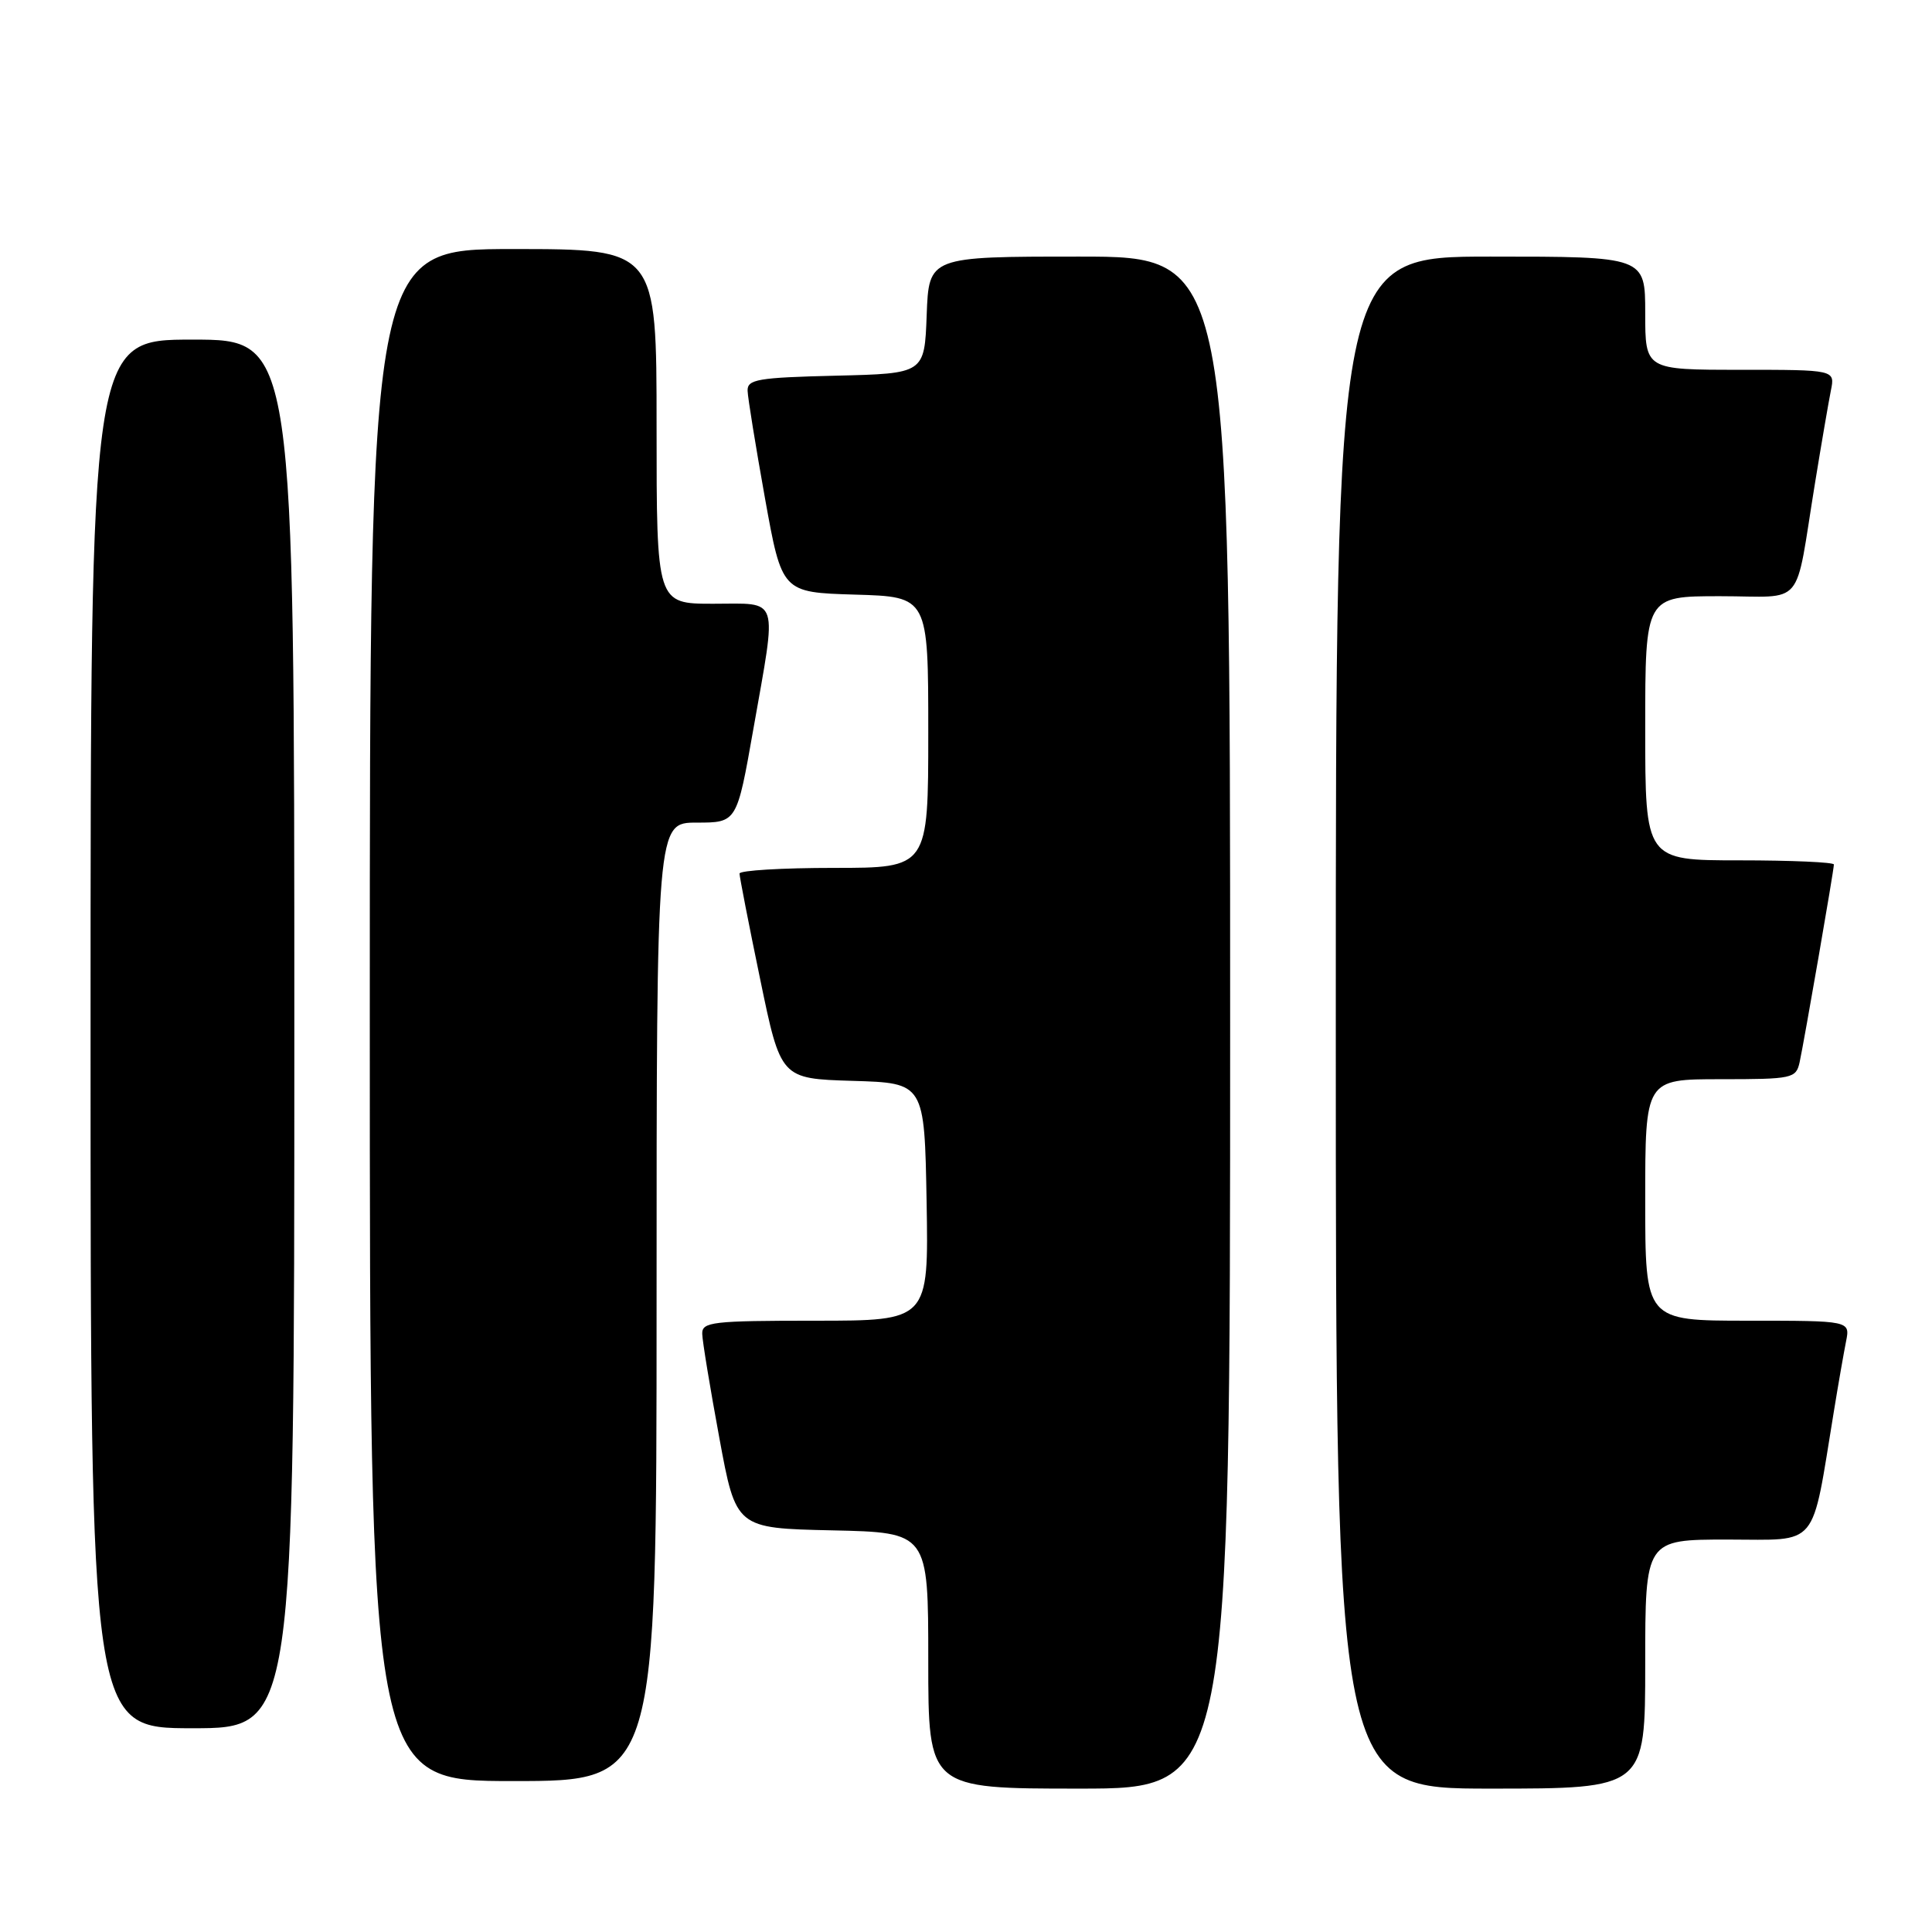 <?xml version="1.0" encoding="UTF-8" standalone="no"?>
<!DOCTYPE svg PUBLIC "-//W3C//DTD SVG 1.1//EN" "http://www.w3.org/Graphics/SVG/1.1/DTD/svg11.dtd" >
<svg xmlns="http://www.w3.org/2000/svg" xmlns:xlink="http://www.w3.org/1999/xlink" version="1.1" viewBox="0 0 256 256">
 <g >
 <path fill="currentColor"
d=" M 163.00 135.50 C 163.00 34.00 163.00 34.00 143.04 34.00 C 123.08 34.00 123.08 34.00 122.79 41.75 C 122.50 49.50 122.50 49.50 110.75 49.78 C 100.39 50.03 99.01 50.27 99.06 51.78 C 99.09 52.73 100.13 59.12 101.36 66.00 C 103.61 78.50 103.61 78.50 113.30 78.79 C 123.00 79.07 123.00 79.07 123.00 97.04 C 123.00 115.00 123.00 115.00 110.50 115.00 C 103.62 115.00 98.00 115.34 97.99 115.75 C 97.99 116.16 99.21 122.45 100.72 129.72 C 103.45 142.93 103.45 142.93 112.97 143.22 C 122.50 143.50 122.50 143.50 122.78 159.25 C 123.05 175.00 123.05 175.00 108.03 175.00 C 94.36 175.00 93.00 175.16 93.05 176.75 C 93.07 177.71 94.09 183.90 95.31 190.50 C 97.52 202.50 97.52 202.50 110.26 202.78 C 123.00 203.06 123.00 203.06 123.00 220.03 C 123.00 237.00 123.00 237.00 143.00 237.00 C 163.00 237.00 163.00 237.00 163.00 135.50 Z  M 218.00 220.50 C 218.00 204.00 218.00 204.00 228.93 204.00 C 241.16 204.00 239.97 205.44 243.00 187.00 C 243.58 183.43 244.31 179.26 244.61 177.75 C 245.16 175.00 245.16 175.00 231.58 175.00 C 218.00 175.00 218.00 175.00 218.00 159.00 C 218.00 143.00 218.00 143.00 227.98 143.00 C 237.52 143.00 237.98 142.90 238.46 140.75 C 239.07 137.93 243.00 115.29 243.00 114.55 C 243.00 114.25 237.38 114.00 230.50 114.00 C 218.00 114.00 218.00 114.00 218.00 96.50 C 218.00 79.00 218.00 79.00 227.92 79.00 C 239.34 79.00 237.74 80.91 240.50 64.00 C 241.35 58.77 242.30 53.26 242.60 51.75 C 243.16 49.00 243.16 49.00 230.58 49.00 C 218.00 49.00 218.00 49.00 218.00 41.50 C 218.00 34.00 218.00 34.00 197.50 34.00 C 177.00 34.00 177.00 34.00 177.00 135.50 C 177.00 237.00 177.00 237.00 197.50 237.00 C 218.00 237.00 218.00 237.00 218.00 220.50 Z  M 87.00 172.50 C 87.00 109.00 87.00 109.00 92.32 109.00 C 97.64 109.00 97.64 109.00 99.82 96.63 C 102.98 78.69 103.40 80.00 94.50 80.00 C 87.00 80.00 87.00 80.00 87.00 56.50 C 87.00 33.00 87.00 33.00 68.00 33.00 C 49.00 33.00 49.00 33.00 49.00 134.50 C 49.00 236.00 49.00 236.00 68.00 236.00 C 87.00 236.00 87.00 236.00 87.00 172.50 Z  M 39.00 137.00 C 39.00 45.00 39.00 45.00 25.50 45.00 C 12.00 45.00 12.00 45.00 12.00 137.00 C 12.00 229.00 12.00 229.00 25.50 229.00 C 39.00 229.00 39.00 229.00 39.00 137.00 Z "/>
</g>
</svg>
